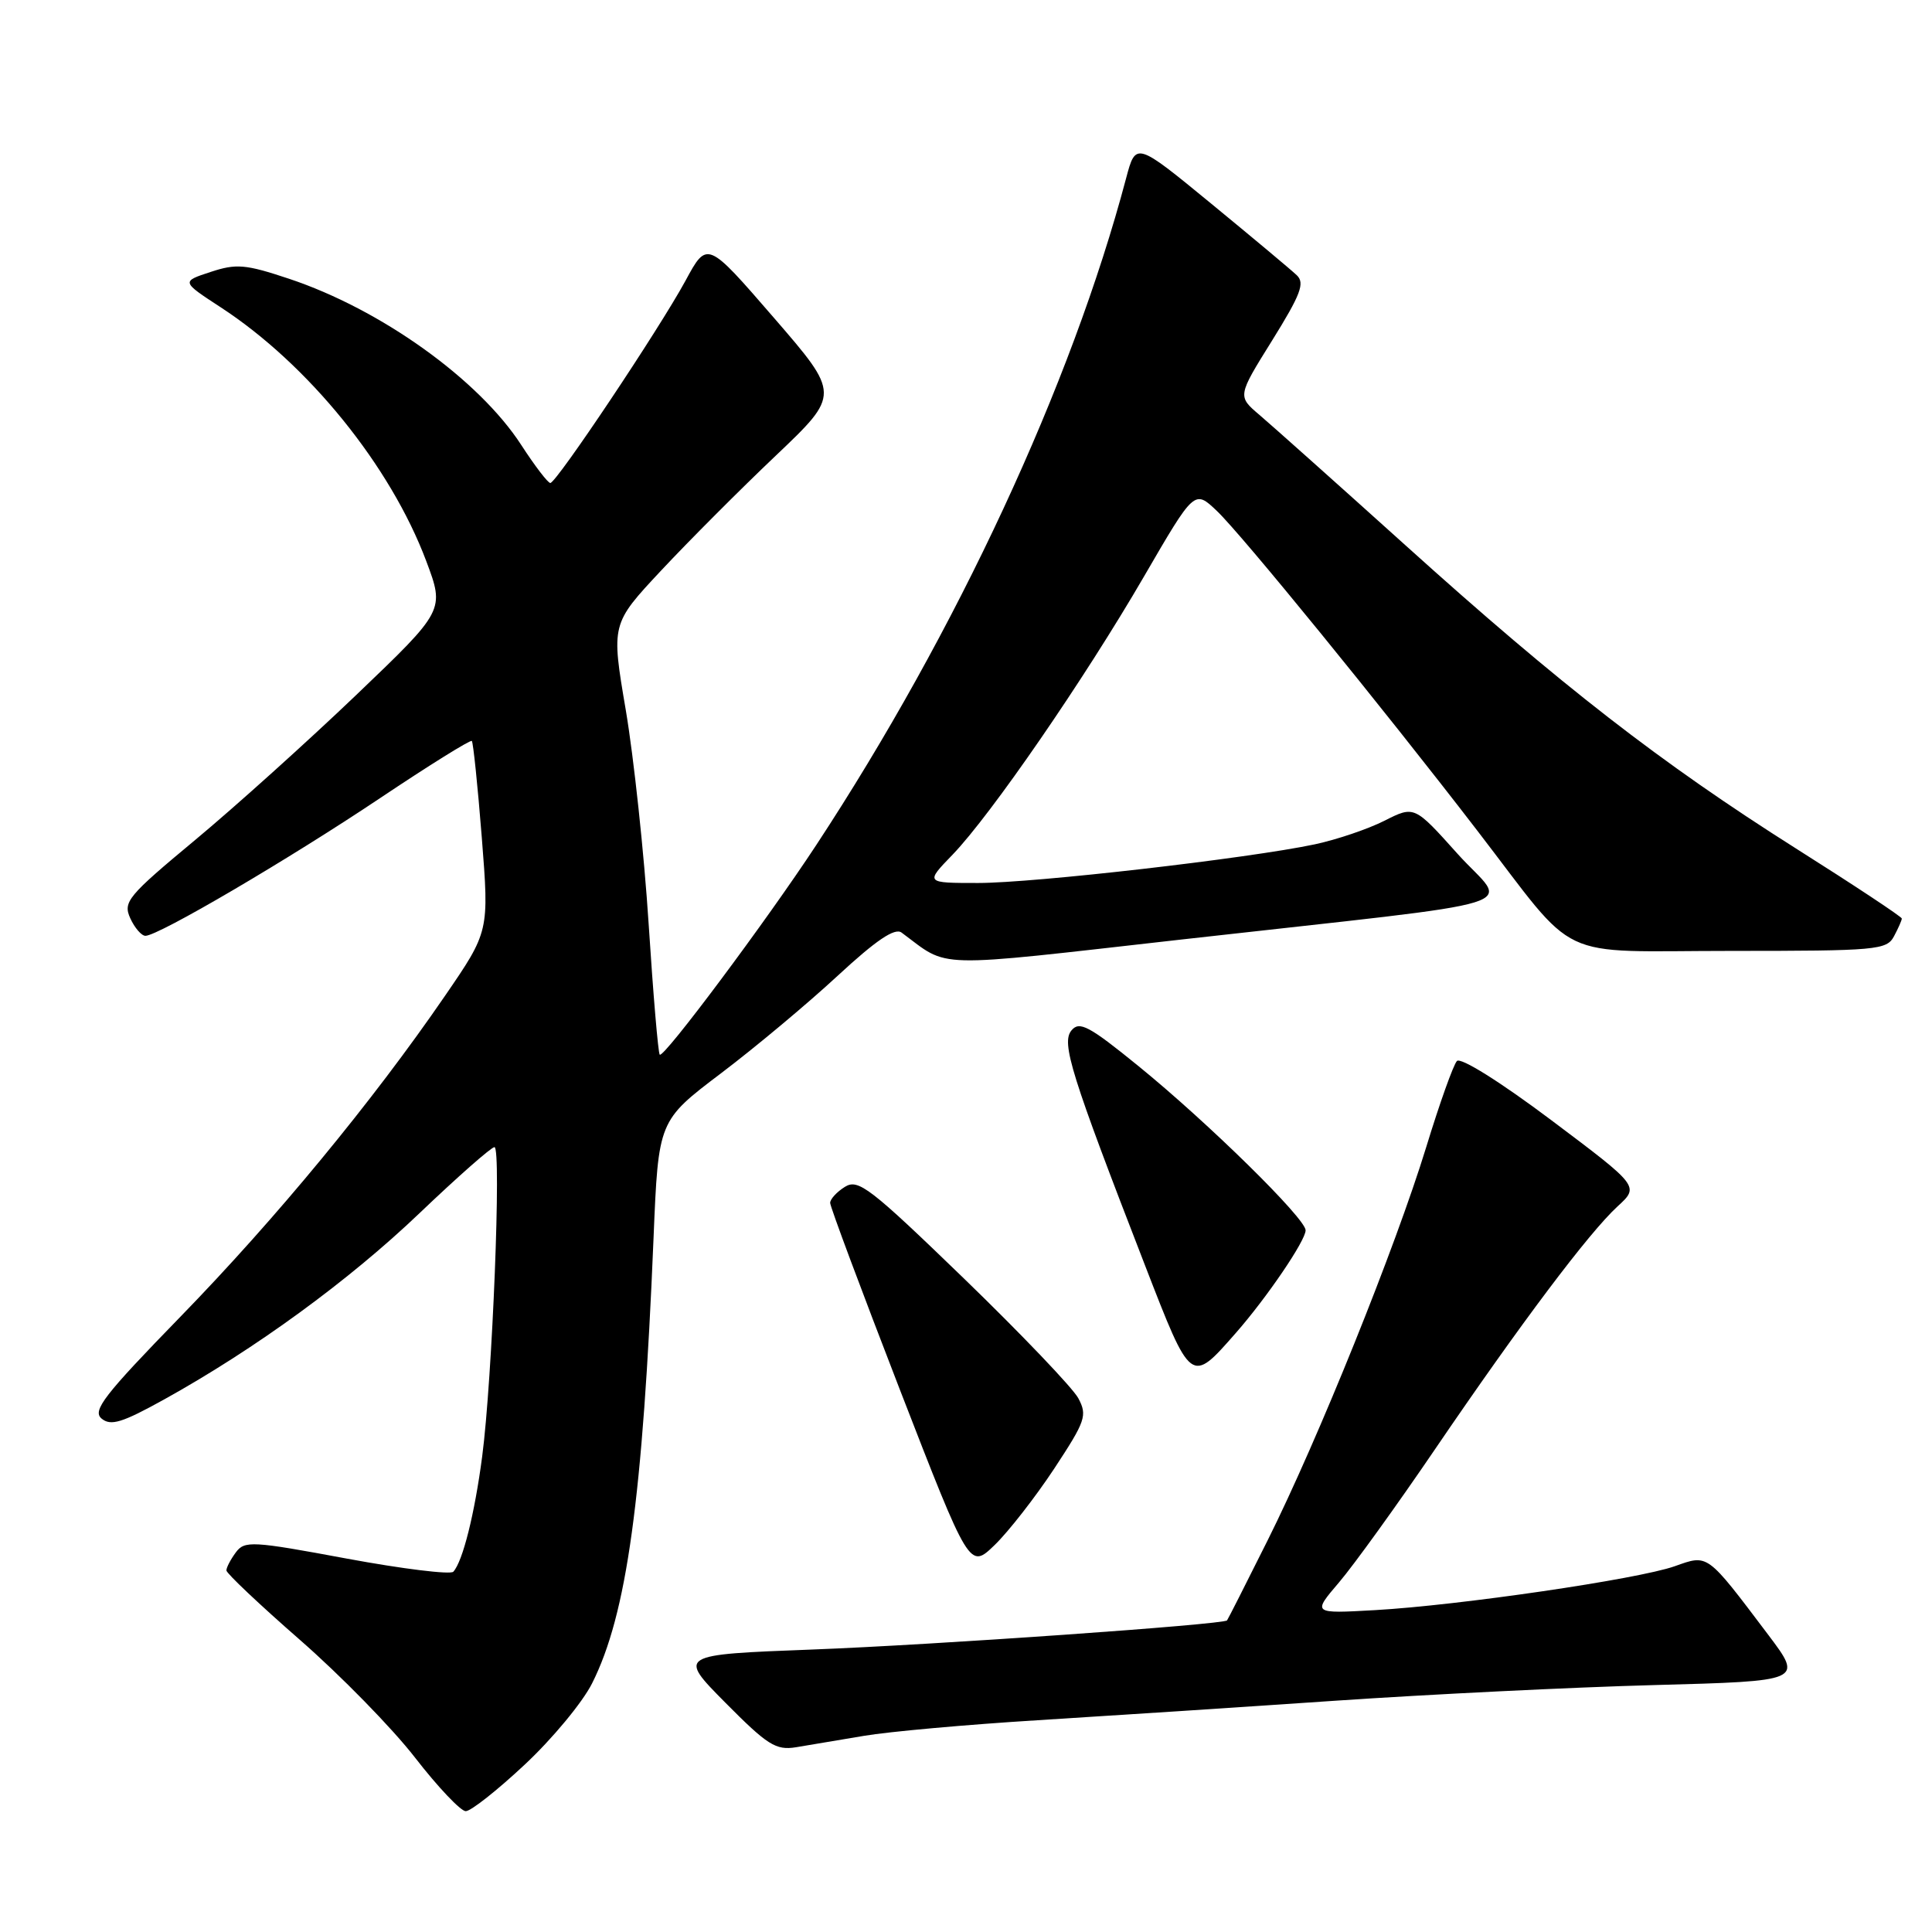 <?xml version="1.0" encoding="UTF-8" standalone="no"?>
<!DOCTYPE svg PUBLIC "-//W3C//DTD SVG 1.1//EN" "http://www.w3.org/Graphics/SVG/1.1/DTD/svg11.dtd" >
<svg xmlns="http://www.w3.org/2000/svg" xmlns:xlink="http://www.w3.org/1999/xlink" version="1.1" viewBox="0 0 256 256">
 <g >
 <path fill="currentColor"
d=" M 69.54 233.81 C 73.18 230.41 77.19 225.57 78.45 223.06 C 83.06 213.91 85.17 198.61 86.60 164.00 C 87.24 148.50 87.24 148.50 95.52 142.23 C 100.08 138.78 107.04 132.96 111.00 129.29 C 116.09 124.58 118.56 122.91 119.46 123.57 C 125.93 128.35 122.96 128.28 156.56 124.49 C 204.61 119.08 199.81 120.57 193.13 113.13 C 187.41 106.75 187.41 106.75 183.45 108.75 C 181.28 109.85 177.12 111.26 174.21 111.88 C 165.37 113.75 137.07 117.00 129.60 117.00 C 122.59 117.00 122.59 117.00 126.22 113.25 C 131.30 107.98 143.70 89.97 151.59 76.38 C 158.27 64.88 158.27 64.88 161.23 67.69 C 164.50 70.79 183.10 93.62 195.70 110.00 C 209.40 127.79 205.62 126.00 229.42 126.00 C 248.67 126.00 249.99 125.88 250.96 124.07 C 251.53 123.00 252.00 121.94 252.00 121.71 C 252.00 121.48 245.67 117.29 237.93 112.40 C 220.07 101.10 206.88 90.87 186.26 72.28 C 177.24 64.15 168.53 56.38 166.91 55.00 C 163.96 52.50 163.96 52.50 168.56 45.12 C 172.35 39.02 172.93 37.51 171.83 36.47 C 171.10 35.77 166.00 31.51 160.50 26.99 C 150.50 18.78 150.50 18.78 149.21 23.64 C 141.98 50.91 126.76 83.67 108.14 112.00 C 101.48 122.13 87.93 140.27 87.42 139.75 C 87.21 139.55 86.55 131.76 85.95 122.44 C 85.35 113.12 83.98 100.37 82.92 94.09 C 80.98 82.68 80.98 82.68 87.61 75.59 C 91.26 71.69 98.09 64.84 102.79 60.38 C 111.33 52.26 111.33 52.26 102.52 42.08 C 93.70 31.89 93.70 31.89 90.83 37.20 C 87.34 43.62 73.73 63.99 72.92 64.00 C 72.60 64.00 70.87 61.74 69.08 58.98 C 63.45 50.28 50.45 40.98 38.28 36.93 C 32.52 35.01 31.31 34.91 27.89 36.04 C 24.02 37.31 24.02 37.31 29.26 40.73 C 40.85 48.29 51.73 61.72 56.47 74.32 C 58.93 80.87 58.93 80.87 47.22 92.07 C 40.77 98.24 31.16 106.89 25.85 111.31 C 16.91 118.74 16.28 119.51 17.26 121.67 C 17.84 122.95 18.75 124.00 19.27 124.00 C 20.99 124.00 38.24 113.87 50.34 105.77 C 56.85 101.41 62.33 98.00 62.52 98.18 C 62.70 98.37 63.30 104.13 63.84 110.97 C 64.82 123.42 64.82 123.42 58.96 131.96 C 49.36 145.95 36.56 161.47 23.89 174.49 C 13.78 184.88 12.20 186.92 13.46 187.97 C 14.68 188.98 16.18 188.52 21.72 185.45 C 33.81 178.75 46.23 169.69 55.59 160.75 C 60.63 155.94 65.10 152.00 65.52 152.00 C 66.46 152.00 65.24 182.70 63.89 193.00 C 62.89 200.61 61.32 206.88 60.07 208.26 C 59.69 208.67 53.34 207.89 45.94 206.52 C 33.42 204.19 32.41 204.13 31.25 205.70 C 30.56 206.63 30.00 207.70 30.00 208.09 C 30.00 208.47 34.39 212.62 39.75 217.30 C 45.11 221.98 51.98 229.00 55.00 232.90 C 58.02 236.80 61.05 239.99 61.71 239.99 C 62.38 240.00 65.90 237.22 69.54 233.81 Z  M 114.47 230.01 C 117.75 229.45 128.10 228.52 137.47 227.94 C 146.84 227.36 164.62 226.20 177.00 225.35 C 189.38 224.51 208.37 223.57 219.21 223.28 C 238.92 222.75 238.92 222.75 234.30 216.62 C 226.07 205.72 226.38 205.95 221.89 207.54 C 217.04 209.25 193.35 212.72 182.20 213.35 C 173.89 213.82 173.89 213.82 177.44 209.66 C 179.39 207.37 185.12 199.43 190.17 192.00 C 201.49 175.37 210.53 163.35 214.34 159.85 C 217.23 157.20 217.23 157.20 205.57 148.44 C 198.78 143.34 193.55 140.07 193.05 140.59 C 192.58 141.09 190.75 146.21 188.99 151.97 C 184.89 165.33 174.65 190.73 167.96 204.12 C 165.11 209.83 162.69 214.60 162.59 214.71 C 162.12 215.26 123.58 217.97 107.65 218.57 C 89.81 219.25 89.81 219.25 96.13 225.63 C 101.69 231.24 102.81 231.95 105.47 231.52 C 107.14 231.25 111.19 230.57 114.47 230.01 Z  M 139.67 194.63 C 143.85 188.28 144.10 187.56 142.88 185.27 C 142.15 183.91 135.33 176.77 127.73 169.41 C 115.28 157.37 113.72 156.16 111.96 157.26 C 110.88 157.93 110.00 158.89 110.00 159.39 C 110.00 159.90 114.16 171.02 119.23 184.12 C 128.47 207.94 128.47 207.94 131.80 204.72 C 133.63 202.95 137.17 198.41 139.67 194.63 Z  M 163.75 176.63 C 167.86 171.95 173.00 164.39 173.00 163.02 C 173.00 161.46 160.04 148.73 150.85 141.26 C 144.31 135.94 143.03 135.26 141.98 136.53 C 140.60 138.19 141.88 142.29 151.74 167.72 C 157.86 183.50 157.78 183.43 163.75 176.63 Z "/>
</g>
</svg>
